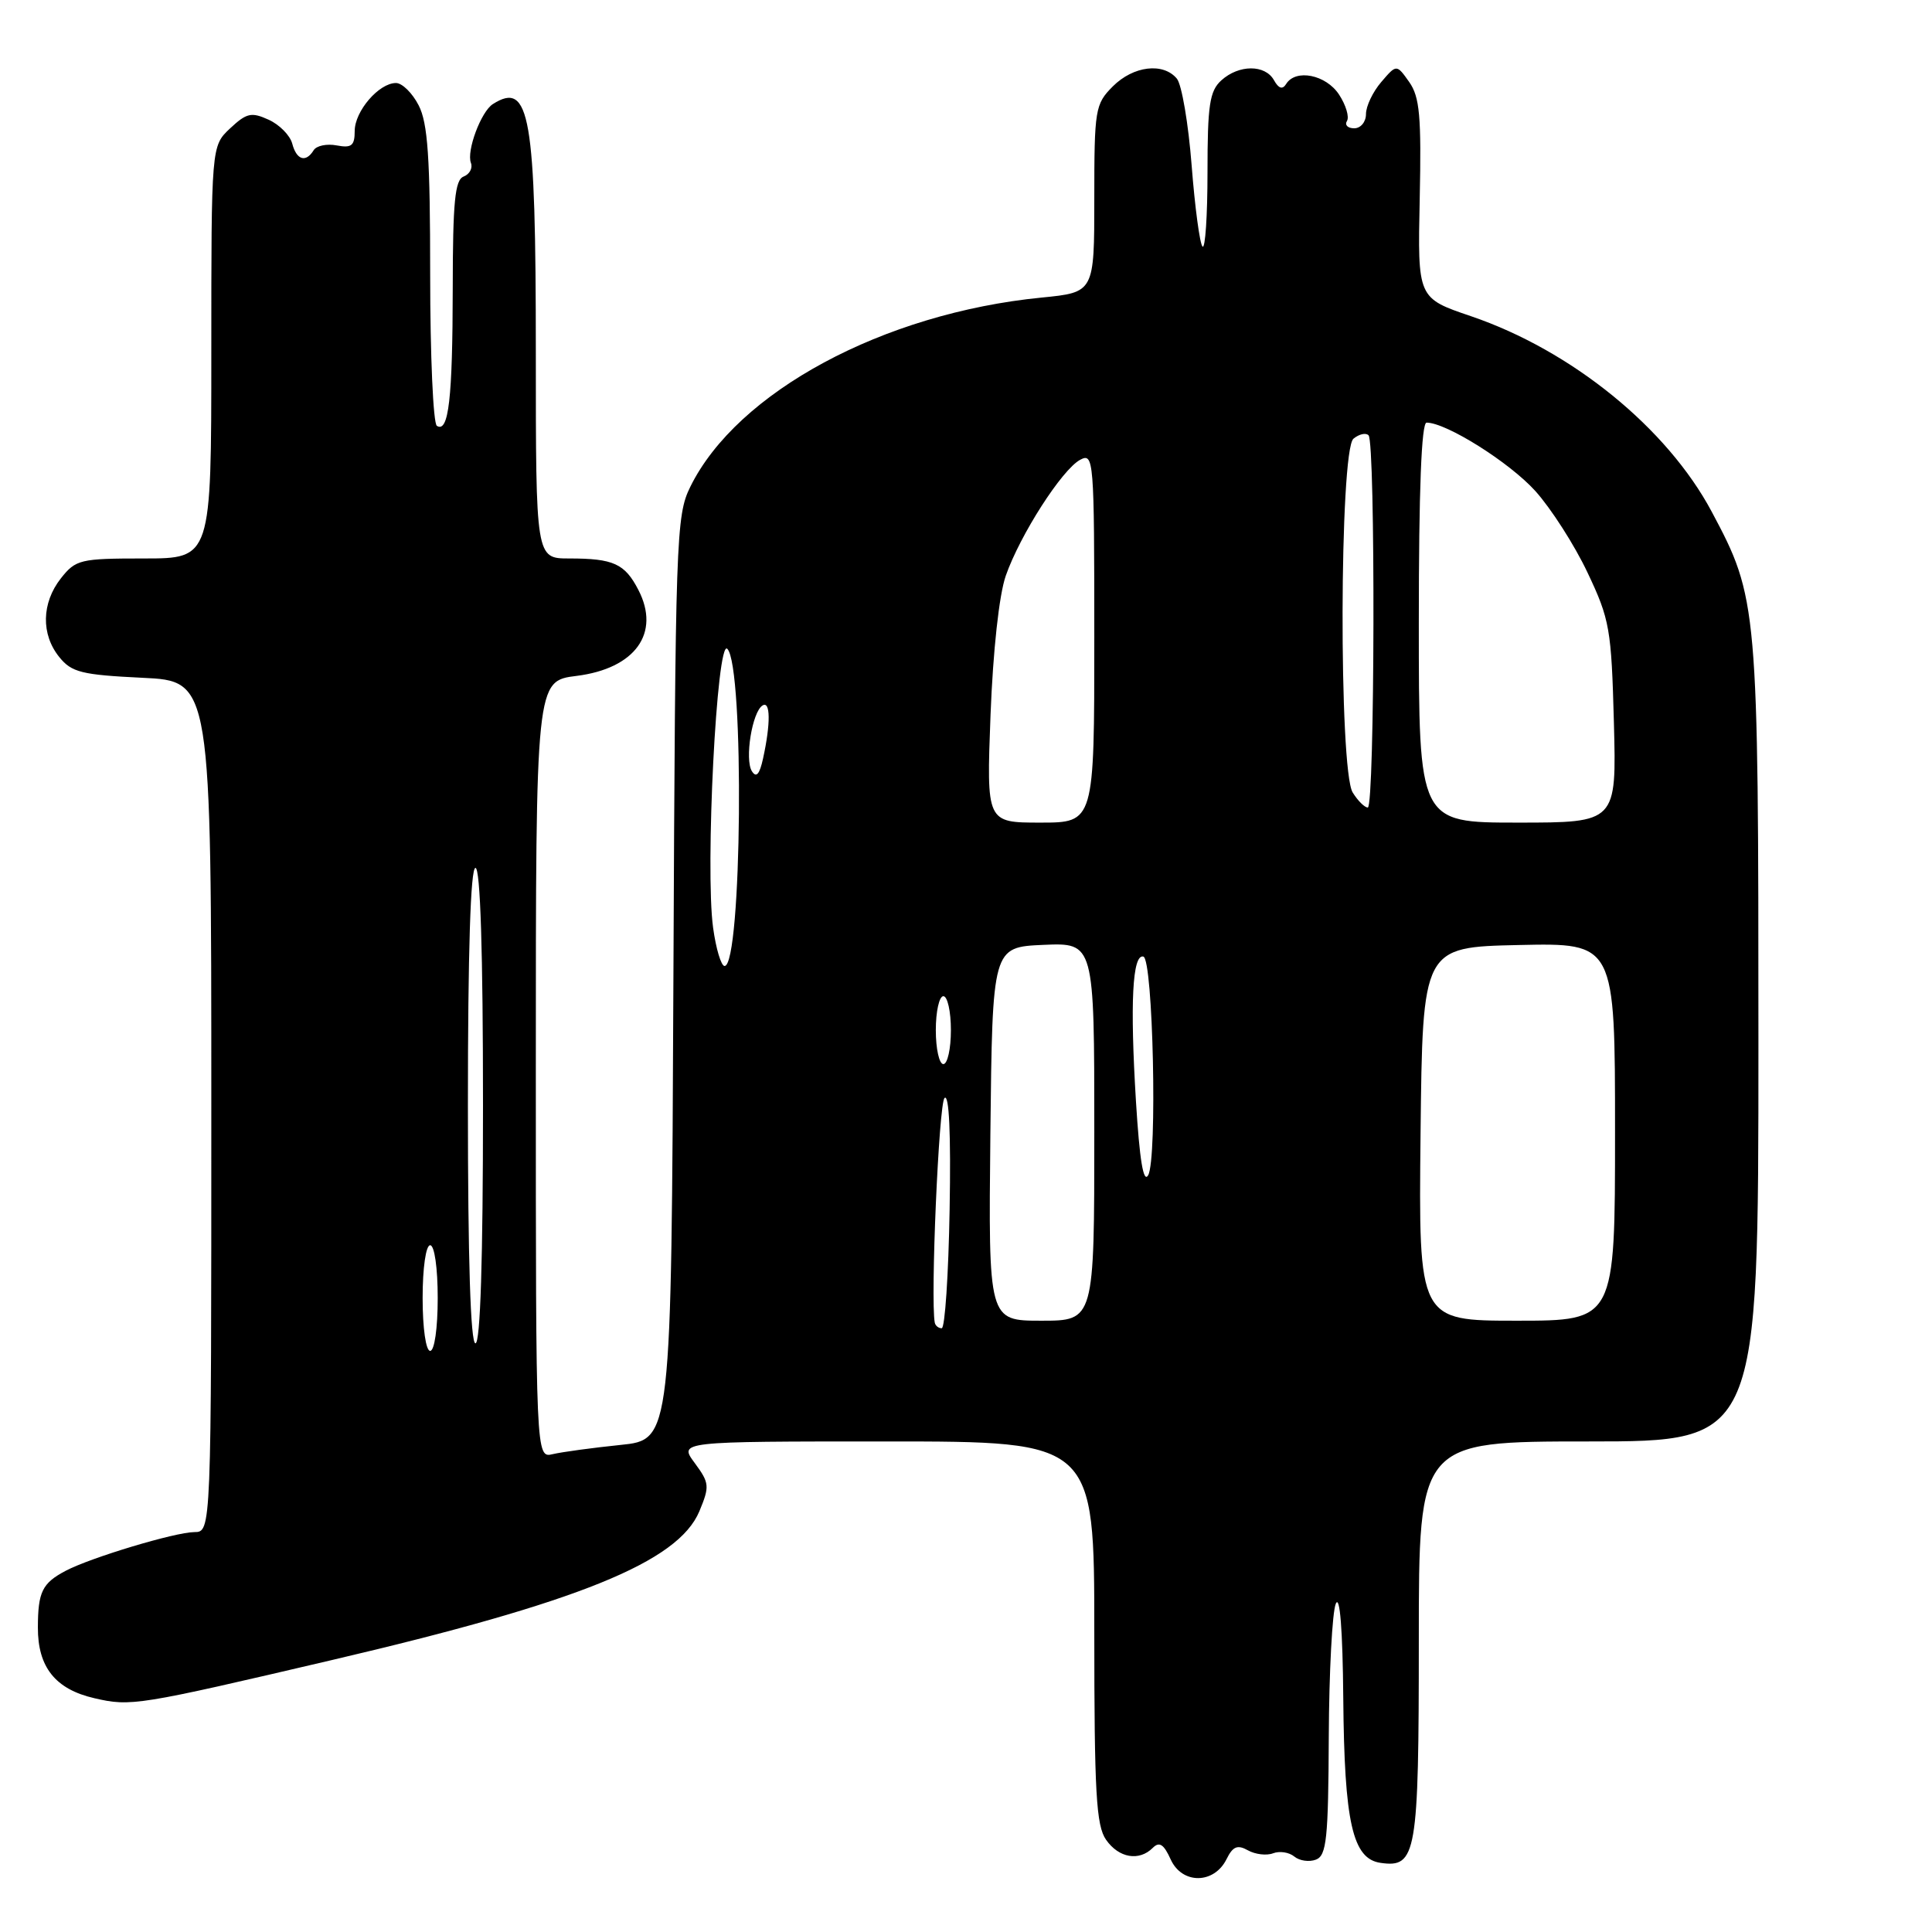 <?xml version="1.0" encoding="UTF-8" standalone="no"?>
<!DOCTYPE svg PUBLIC "-//W3C//DTD SVG 1.1//EN" "http://www.w3.org/Graphics/SVG/1.1/DTD/svg11.dtd" >
<svg xmlns="http://www.w3.org/2000/svg" xmlns:xlink="http://www.w3.org/1999/xlink" version="1.1" viewBox="0 0 256 256">
 <g >
 <path fill="currentColor"
d=" M 162.52 246.35 C 163.36 244.65 163.97 244.40 165.36 245.18 C 166.33 245.72 167.83 245.90 168.69 245.57 C 169.55 245.24 170.81 245.43 171.50 246.00 C 172.19 246.57 173.48 246.75 174.37 246.41 C 175.78 245.87 176.01 243.63 176.07 230.14 C 176.11 221.54 176.53 213.60 177.00 212.50 C 177.54 211.25 177.91 215.92 177.99 225.00 C 178.13 241.52 179.22 246.32 182.94 246.84 C 187.69 247.52 188.00 245.73 188.00 217.31 C 188.00 191.00 188.00 191.00 210.50 191.00 C 233.00 191.00 233.00 191.00 233.00 138.21 C 233.00 80.15 232.92 79.26 226.82 67.82 C 220.90 56.71 208.25 46.44 194.92 41.90 C 187.84 39.50 187.84 39.50 188.12 26.37 C 188.35 15.39 188.12 12.85 186.73 10.87 C 185.05 8.50 185.05 8.50 183.03 10.86 C 181.91 12.16 181.00 14.07 181.00 15.11 C 181.00 16.16 180.30 17.00 179.44 17.00 C 178.58 17.00 178.15 16.56 178.48 16.03 C 178.81 15.49 178.34 13.92 177.43 12.53 C 175.70 9.89 171.68 9.09 170.42 11.13 C 169.94 11.90 169.43 11.74 168.81 10.63 C 167.64 8.53 164.16 8.54 161.83 10.65 C 160.28 12.06 160.00 13.91 160.00 22.82 C 160.00 28.60 159.70 33.04 159.34 32.67 C 158.98 32.31 158.33 27.48 157.90 21.93 C 157.47 16.39 156.59 11.21 155.94 10.42 C 154.13 8.25 150.18 8.72 147.45 11.45 C 145.11 13.80 145.00 14.48 145.00 26.33 C 145.00 38.74 145.00 38.74 138.02 39.43 C 117.04 41.50 97.66 51.93 91.47 64.50 C 89.58 68.33 89.49 71.12 89.23 129.64 C 88.96 190.77 88.96 190.77 82.23 191.46 C 78.53 191.84 74.49 192.39 73.25 192.68 C 71.00 193.22 71.00 193.22 71.00 141.72 C 71.00 90.23 71.00 90.23 76.40 89.56 C 84.17 88.58 87.55 83.89 84.59 78.17 C 82.79 74.68 81.28 74.00 75.42 74.00 C 71.00 74.00 71.00 74.00 71.00 46.65 C 71.00 15.25 70.21 10.67 65.31 13.79 C 63.74 14.78 61.79 20.01 62.40 21.59 C 62.66 22.27 62.23 23.08 61.44 23.39 C 60.28 23.83 60.00 26.73 59.99 38.22 C 59.97 52.84 59.45 57.39 57.89 56.43 C 57.40 56.13 57.00 47.11 57.00 36.39 C 57.00 20.88 56.69 16.30 55.47 13.95 C 54.64 12.33 53.29 11.00 52.47 11.00 C 50.21 11.00 47.00 14.73 47.00 17.36 C 47.00 19.31 46.58 19.64 44.62 19.27 C 43.31 19.02 41.93 19.30 41.56 19.91 C 40.52 21.59 39.29 21.21 38.72 19.02 C 38.43 17.94 37.03 16.51 35.59 15.86 C 33.31 14.82 32.67 14.97 30.49 17.01 C 28.00 19.35 28.00 19.35 28.00 46.67 C 28.00 74.00 28.00 74.00 19.07 74.00 C 10.62 74.00 10.04 74.14 8.07 76.63 C 5.50 79.90 5.42 84.06 7.86 87.07 C 9.49 89.09 10.82 89.42 18.86 89.81 C 28.00 90.24 28.00 90.24 28.00 146.62 C 28.00 203.00 28.00 203.00 25.75 203.01 C 23.19 203.03 12.05 206.38 8.72 208.13 C 5.60 209.77 5.03 210.92 5.02 215.64 C 5.00 220.90 7.33 223.83 12.50 225.02 C 17.34 226.14 18.17 226.01 44.00 219.96 C 76.66 212.32 89.86 206.97 92.67 200.25 C 94.05 196.93 94.01 196.51 92.05 193.85 C 89.94 191.00 89.94 191.00 117.47 191.00 C 145.00 191.00 145.00 191.00 145.00 216.28 C 145.00 237.54 145.25 241.91 146.56 243.78 C 148.25 246.20 150.94 246.66 152.75 244.85 C 153.62 243.98 154.21 244.36 155.13 246.40 C 156.64 249.70 160.87 249.67 162.52 246.35 Z  M 56.00 172.00 C 56.00 168.00 56.43 165.00 57.00 165.00 C 57.57 165.00 58.00 168.00 58.00 172.00 C 58.00 176.00 57.57 179.00 57.00 179.00 C 56.43 179.00 56.00 176.00 56.00 172.00 Z  M 62.00 146.50 C 62.00 126.17 62.35 115.00 63.00 115.00 C 63.65 115.00 64.00 126.17 64.00 146.50 C 64.00 166.83 63.65 178.00 63.00 178.00 C 62.35 178.00 62.00 166.83 62.00 146.50 Z  M 123.86 175.25 C 123.28 172.09 124.40 146.29 125.15 145.50 C 125.76 144.86 126.01 150.18 125.83 160.25 C 125.68 168.91 125.21 176.00 124.78 176.00 C 124.35 176.00 123.94 175.66 123.86 175.25 Z  M 131.23 150.25 C 131.50 125.50 131.50 125.50 138.25 125.20 C 145.00 124.91 145.00 124.91 145.00 149.95 C 145.00 175.00 145.00 175.00 137.98 175.00 C 130.97 175.00 130.97 175.00 131.23 150.25 Z  M 188.23 150.25 C 188.50 125.50 188.50 125.50 201.25 125.22 C 214.00 124.94 214.00 124.94 214.00 149.97 C 214.00 175.00 214.00 175.00 200.98 175.00 C 187.97 175.00 187.97 175.00 188.23 150.25 Z  M 150.52 145.93 C 149.72 132.88 150.05 126.39 151.50 126.75 C 152.79 127.07 153.37 153.51 152.14 155.72 C 151.51 156.83 151.00 153.71 150.52 145.93 Z  M 124.00 136.50 C 124.00 134.03 124.45 132.00 125.00 132.00 C 125.55 132.00 126.00 134.03 126.00 136.50 C 126.00 138.97 125.55 141.00 125.00 141.00 C 124.45 141.00 124.00 138.97 124.00 136.50 Z  M 94.49 122.93 C 93.42 115.15 94.98 84.58 96.37 85.97 C 98.66 88.26 98.31 128.00 96.01 128.00 C 95.56 128.00 94.87 125.72 94.49 122.93 Z  M 131.25 94.75 C 131.58 86.21 132.39 78.81 133.27 76.29 C 135.16 70.88 140.71 62.23 143.12 60.93 C 144.93 59.96 145.00 60.78 145.00 84.46 C 145.00 109.00 145.00 109.00 137.85 109.00 C 130.71 109.00 130.71 109.00 131.25 94.75 Z  M 188.00 82.50 C 188.00 64.93 188.35 56.00 189.03 56.00 C 191.64 56.00 199.99 61.25 203.43 65.05 C 205.51 67.36 208.64 72.23 210.36 75.88 C 213.30 82.08 213.52 83.34 213.85 95.75 C 214.20 109.00 214.20 109.00 201.10 109.00 C 188.00 109.00 188.00 109.00 188.00 82.50 Z  M 179.24 105.01 C 177.39 102.05 177.48 59.67 179.34 58.13 C 180.08 57.52 180.98 57.31 181.34 57.68 C 182.27 58.60 182.17 107.00 181.24 107.00 C 180.82 107.00 179.92 106.11 179.24 105.01 Z  M 99.63 102.19 C 98.65 100.62 99.67 94.32 101.04 93.48 C 102.09 92.82 102.13 95.84 101.11 100.50 C 100.65 102.61 100.21 103.11 99.63 102.19 Z "/>
</g>
</svg>